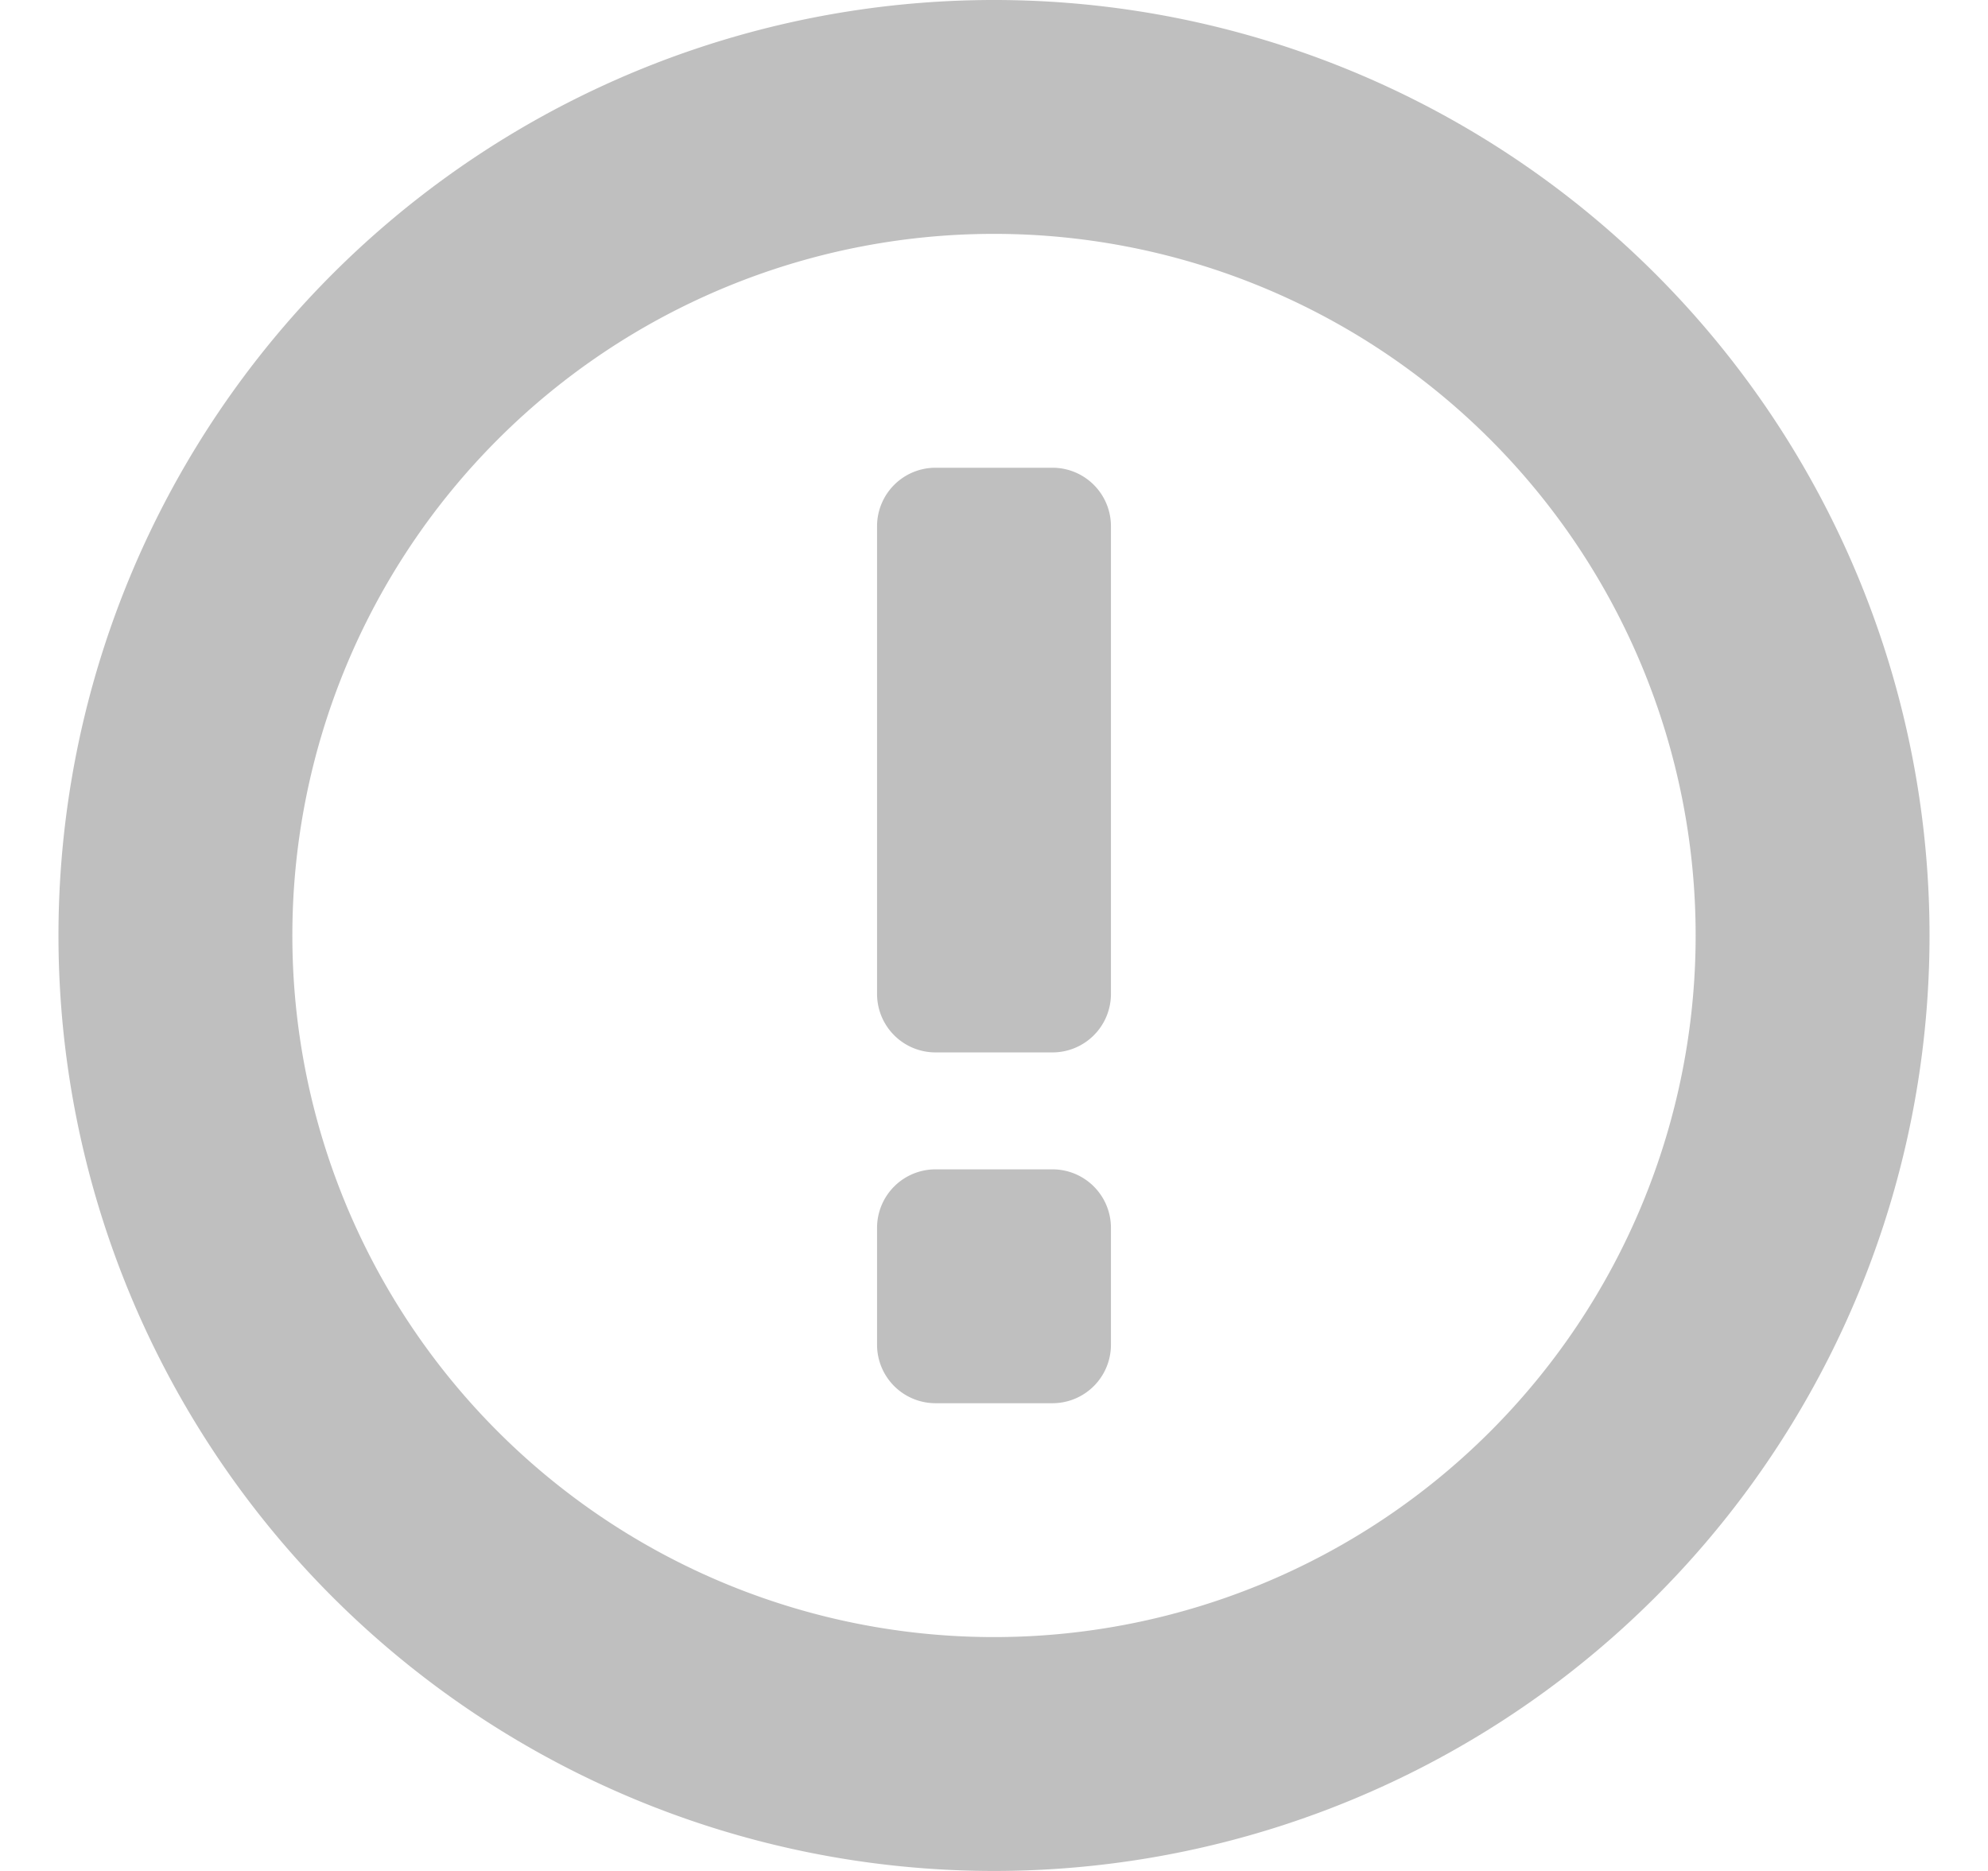 <svg width="17" height="16" fill="none" xmlns="http://www.w3.org/2000/svg"><path fill-rule="evenodd" clip-rule="evenodd" d="M16.5 8a8 8 0 11-16 0 8 8 0 0116 0zm-2 0a6 6 0 11-12 0 6 6 0 0112 0zm-7-3.5A.5.5 0 018 4h1a.5.5 0 01.5.5v4A.5.5 0 019 9H8a.5.5 0 01-.5-.5v-4zM8 10a.5.5 0 00-.5.5v1a.5.5 0 00.5.5h1a.5.5 0 00.5-.5v-1A.5.5 0 009 10H8z" fill="#BFBFBF"/></svg>